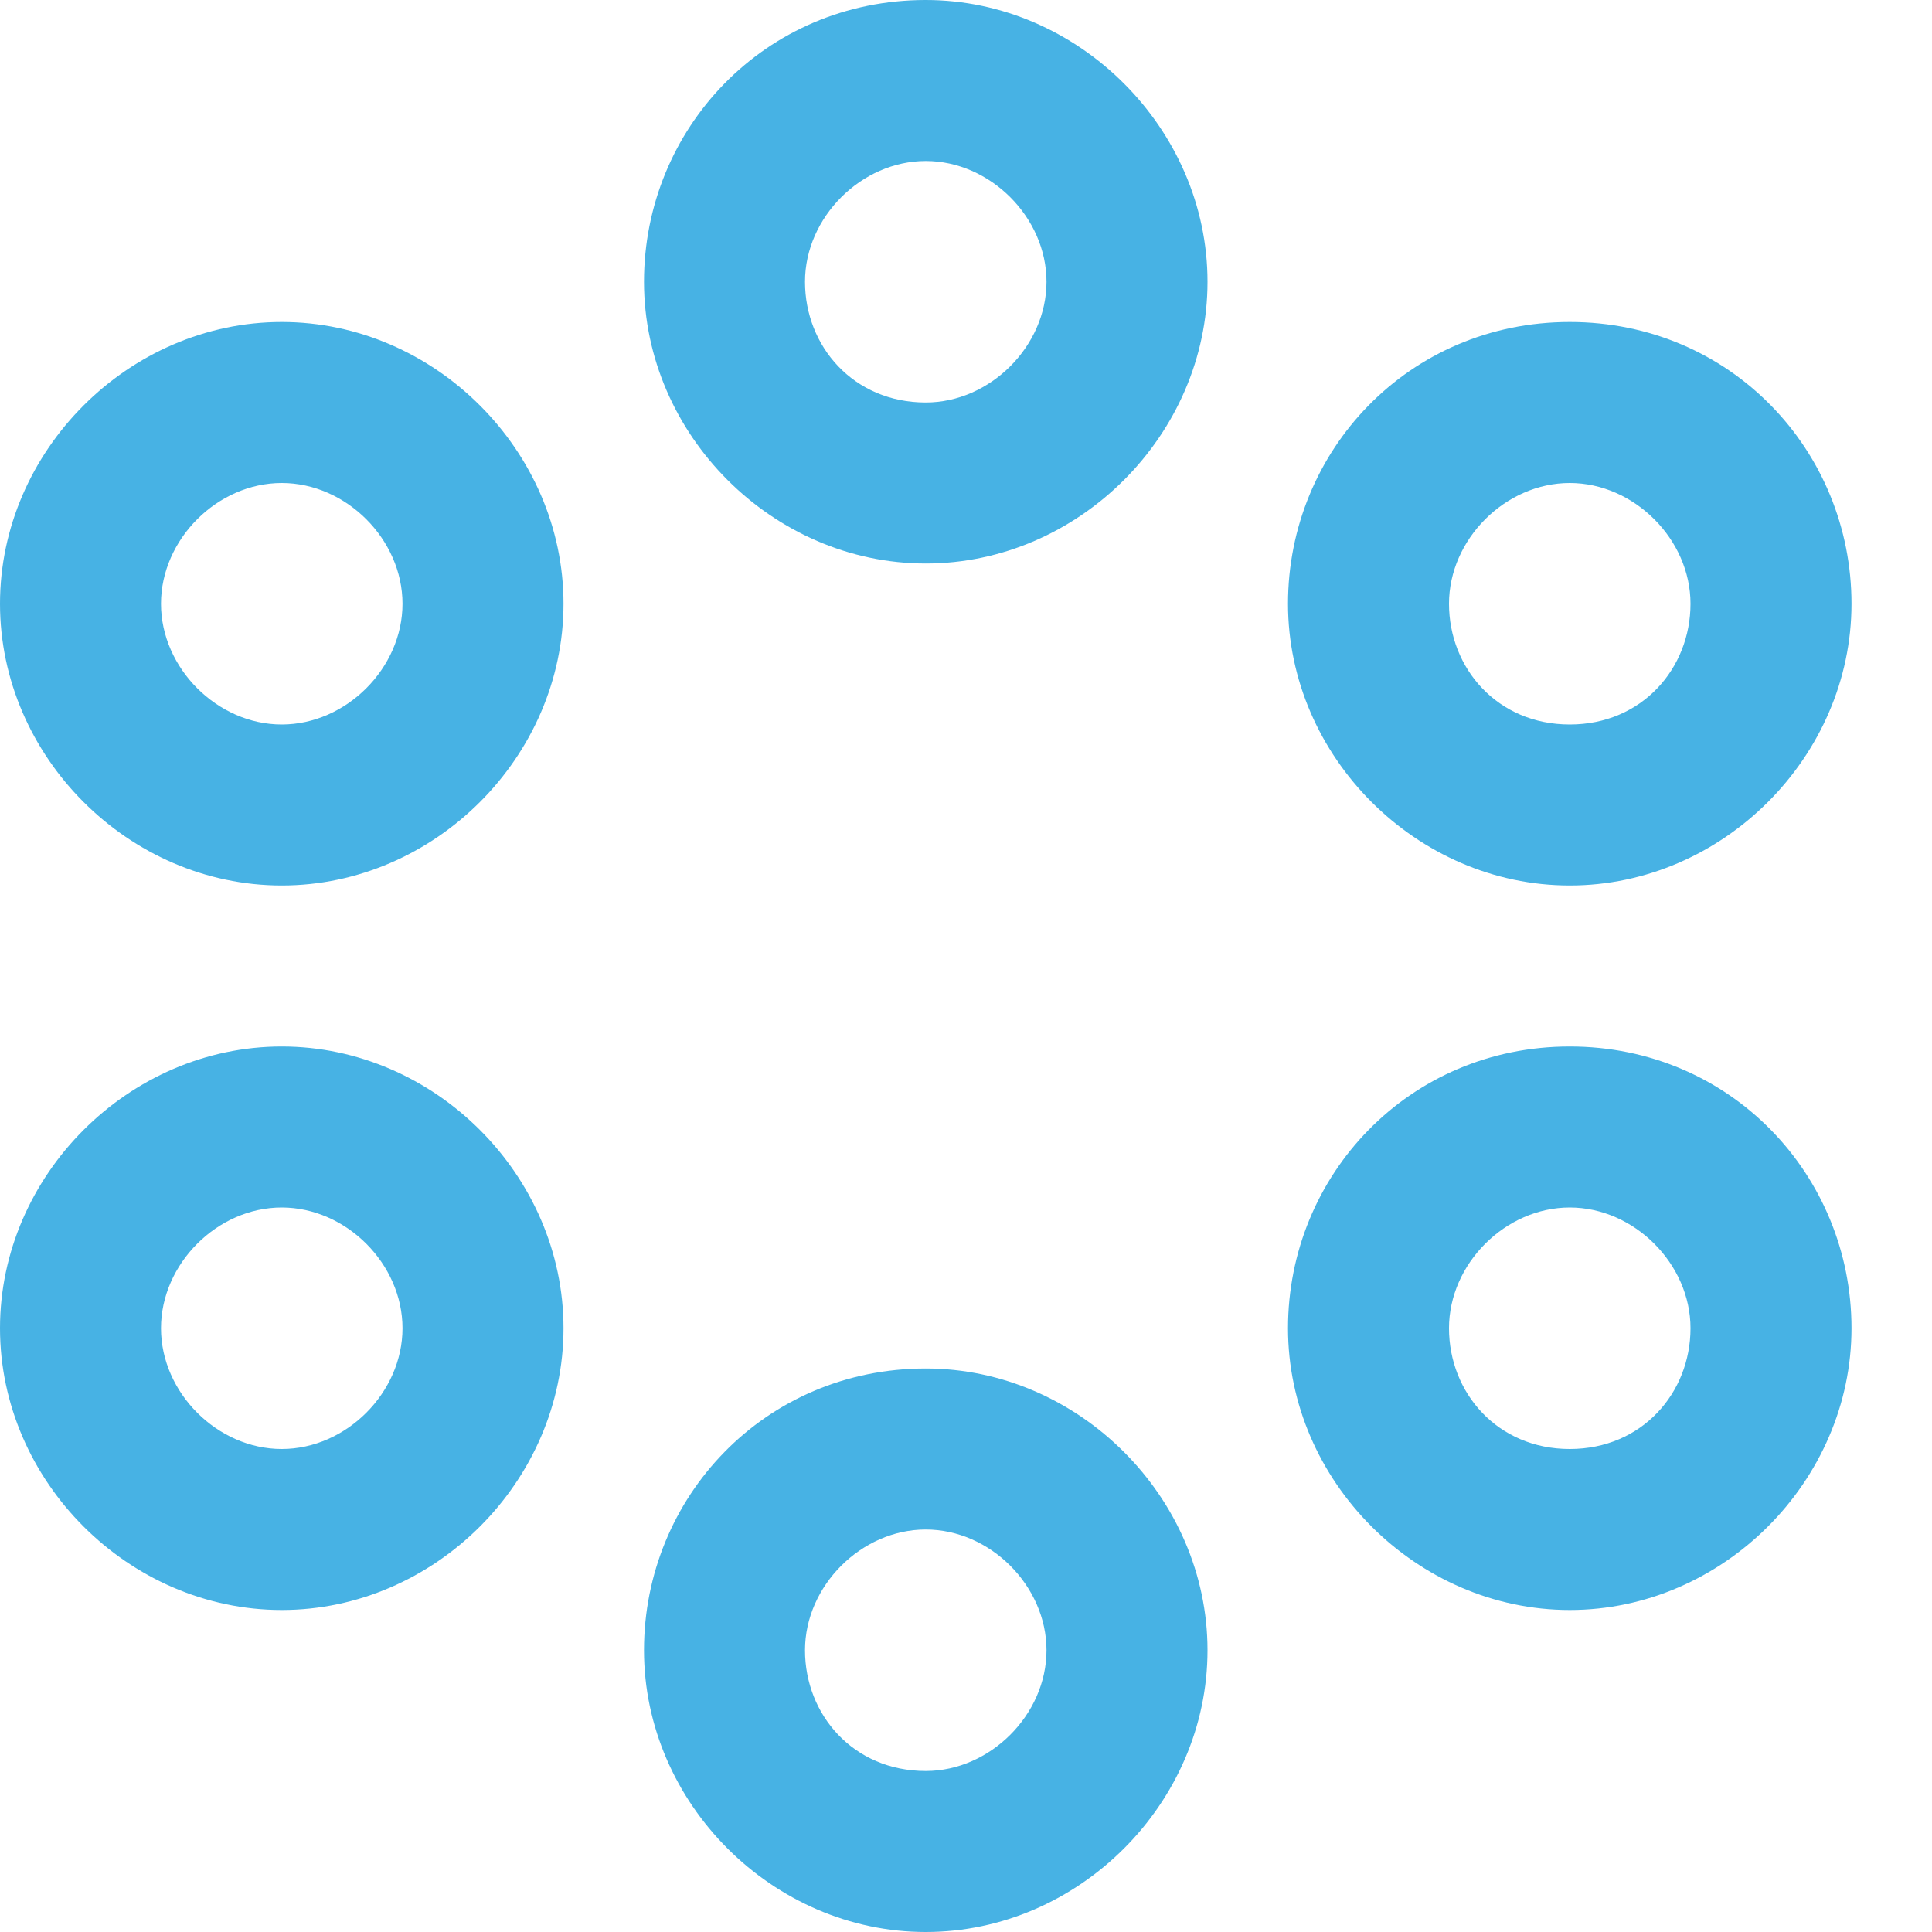 <?xml version="1.0" encoding="utf-8"?>

<!-- Uploaded to: SVG Repo, www.svgrepo.com, Generator: SVG Repo Mixer Tools -->
<svg fill="#47b2e4" height="800px" width="800px" version="1.1" id="XMLID_146_" xmlns="http://www.w3.org/2000/svg" xmlns:xlink="http://www.w3.org/1999/xlink" 
	 viewBox="0 0 24 24" xml:space="preserve">
<g id="circular-view">
	<g>
		<path d="M11.5,24C9.6,24,8,22.4,8,20.5S9.5,17,11.5,17c1.9,0,3.5,1.6,3.5,3.5S13.4,24,11.5,24z M11.5,19c-0.8,0-1.5,0.7-1.5,1.5
			s0.6,1.5,1.5,1.5c0.8,0,1.5-0.7,1.5-1.5S12.3,19,11.5,19z M19.5,20c-1.9,0-3.5-1.6-3.5-3.5s1.5-3.5,3.5-3.5s3.5,1.6,3.5,3.5
			S21.4,20,19.5,20z M19.5,15c-0.8,0-1.5,0.7-1.5,1.5s0.6,1.5,1.5,1.5s1.5-0.7,1.5-1.5S20.3,15,19.5,15z M3.5,20
			C1.6,20,0,18.4,0,16.5S1.6,13,3.5,13S7,14.6,7,16.5S5.4,20,3.5,20z M3.5,15C2.7,15,2,15.7,2,16.5S2.7,18,3.5,18S5,17.3,5,16.5
			S4.3,15,3.5,15z M19.5,11C17.6,11,16,9.4,16,7.5S17.5,4,19.5,4S23,5.6,23,7.5S21.4,11,19.5,11z M19.5,6C18.7,6,18,6.7,18,7.5
			S18.6,9,19.5,9S21,8.3,21,7.5S20.3,6,19.5,6z M3.5,11C1.6,11,0,9.4,0,7.5S1.6,4,3.5,4S7,5.6,7,7.5S5.4,11,3.5,11z M3.5,6
			C2.7,6,2,6.7,2,7.5S2.7,9,3.5,9S5,8.3,5,7.5S4.3,6,3.5,6z M11.5,7C9.6,7,8,5.4,8,3.5S9.5,0,11.5,0C13.4,0,15,1.6,15,3.5
			S13.4,7,11.5,7z M11.5,2C10.7,2,10,2.7,10,3.5S10.6,5,11.5,5C12.3,5,13,4.3,13,3.5S12.3,2,11.5,2z"/>
	</g>
</g>
</svg>
